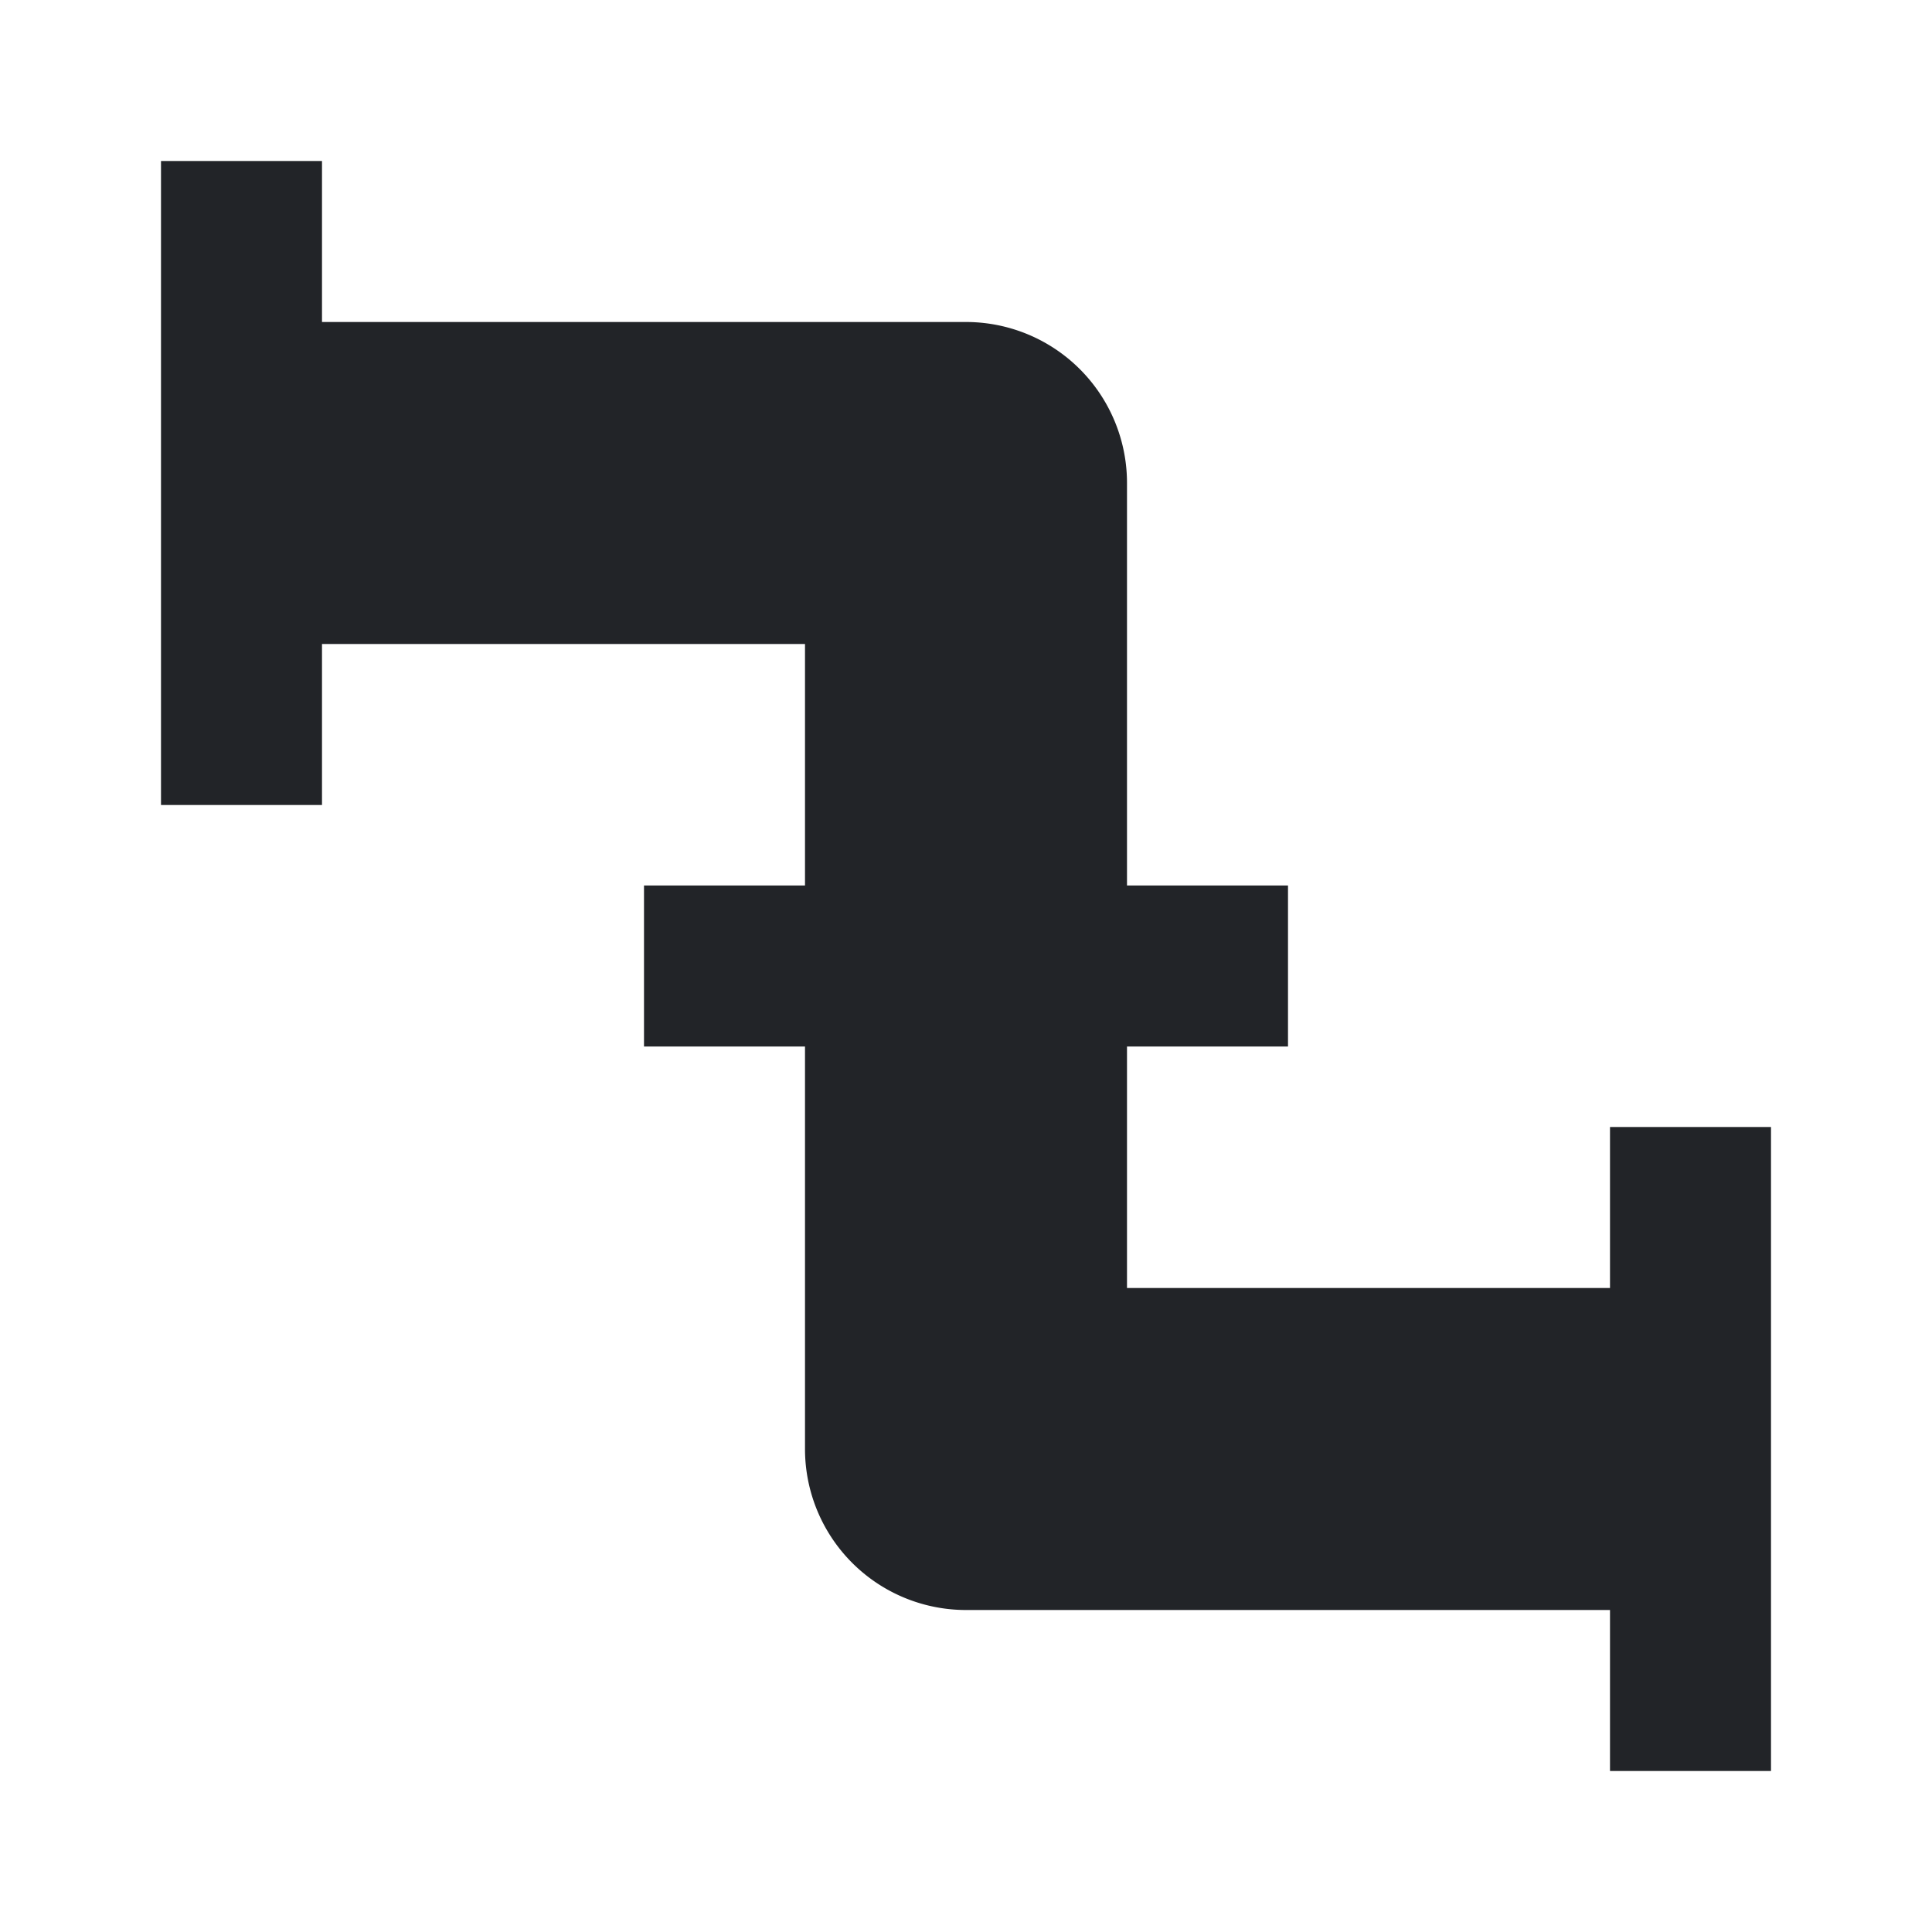 <?xml version="1.0" encoding="UTF-8"?><!DOCTYPE svg PUBLIC "-//W3C//DTD SVG 1.1//EN" "http://www.w3.org/Graphics/SVG/1.1/DTD/svg11.dtd"><svg fill="#222428" xmlns="http://www.w3.org/2000/svg" xmlns:xlink="http://www.w3.org/1999/xlink" version="1.1" id="mdi-pipe" width="24" height="24" viewBox="0 0 24 24"><path d="M22,14H20V16H14V13H16V11H14V6A2,2 0 0,0 12,4H4V2H2V10H4V8H10V11H8V13H10V18A2,2 0 0,0 12,20H20V22H22" /></svg>